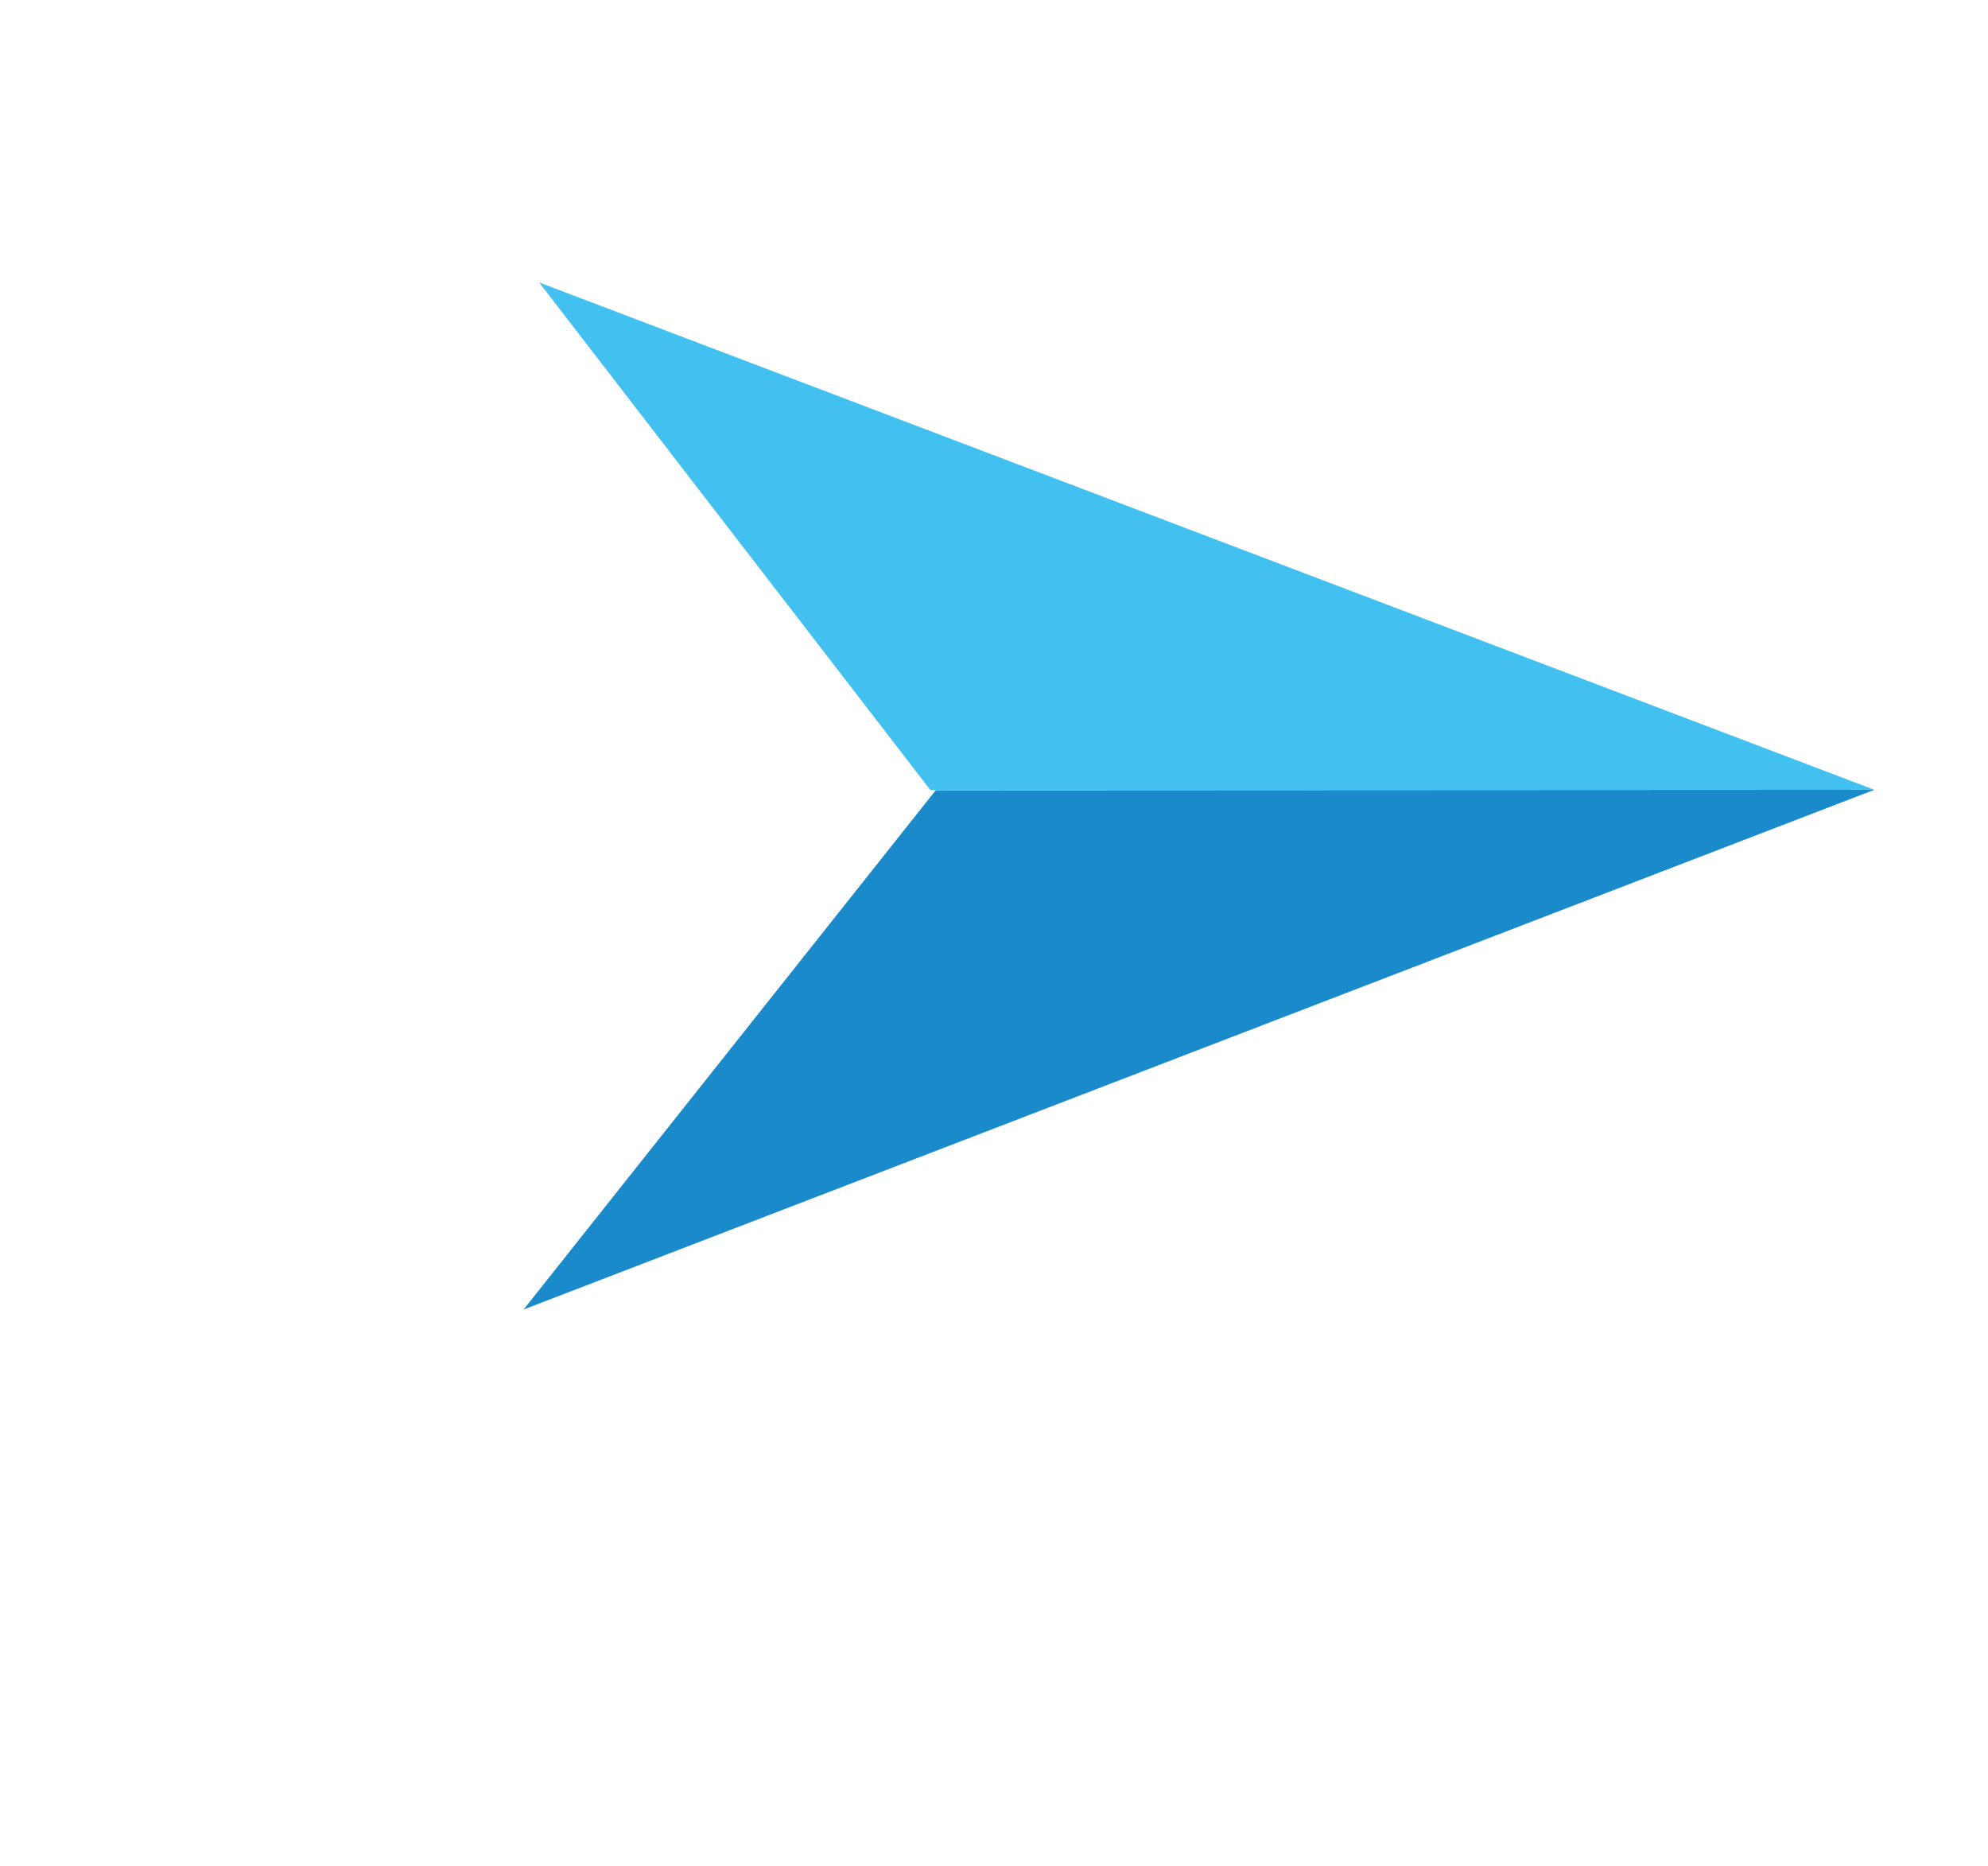 <svg width="65" height="61" viewBox="0 0 65 61" fill="none" xmlns="http://www.w3.org/2000/svg">
<path d="M30.419 25.823L17.628 9.233L61.284 25.817L30.419 25.823Z" fill="#42C0F0"/>
<path d="M17.12 42.805L61.282 25.817L30.595 25.832L17.12 42.805Z" fill="#1A8ACA"/>
</svg>
